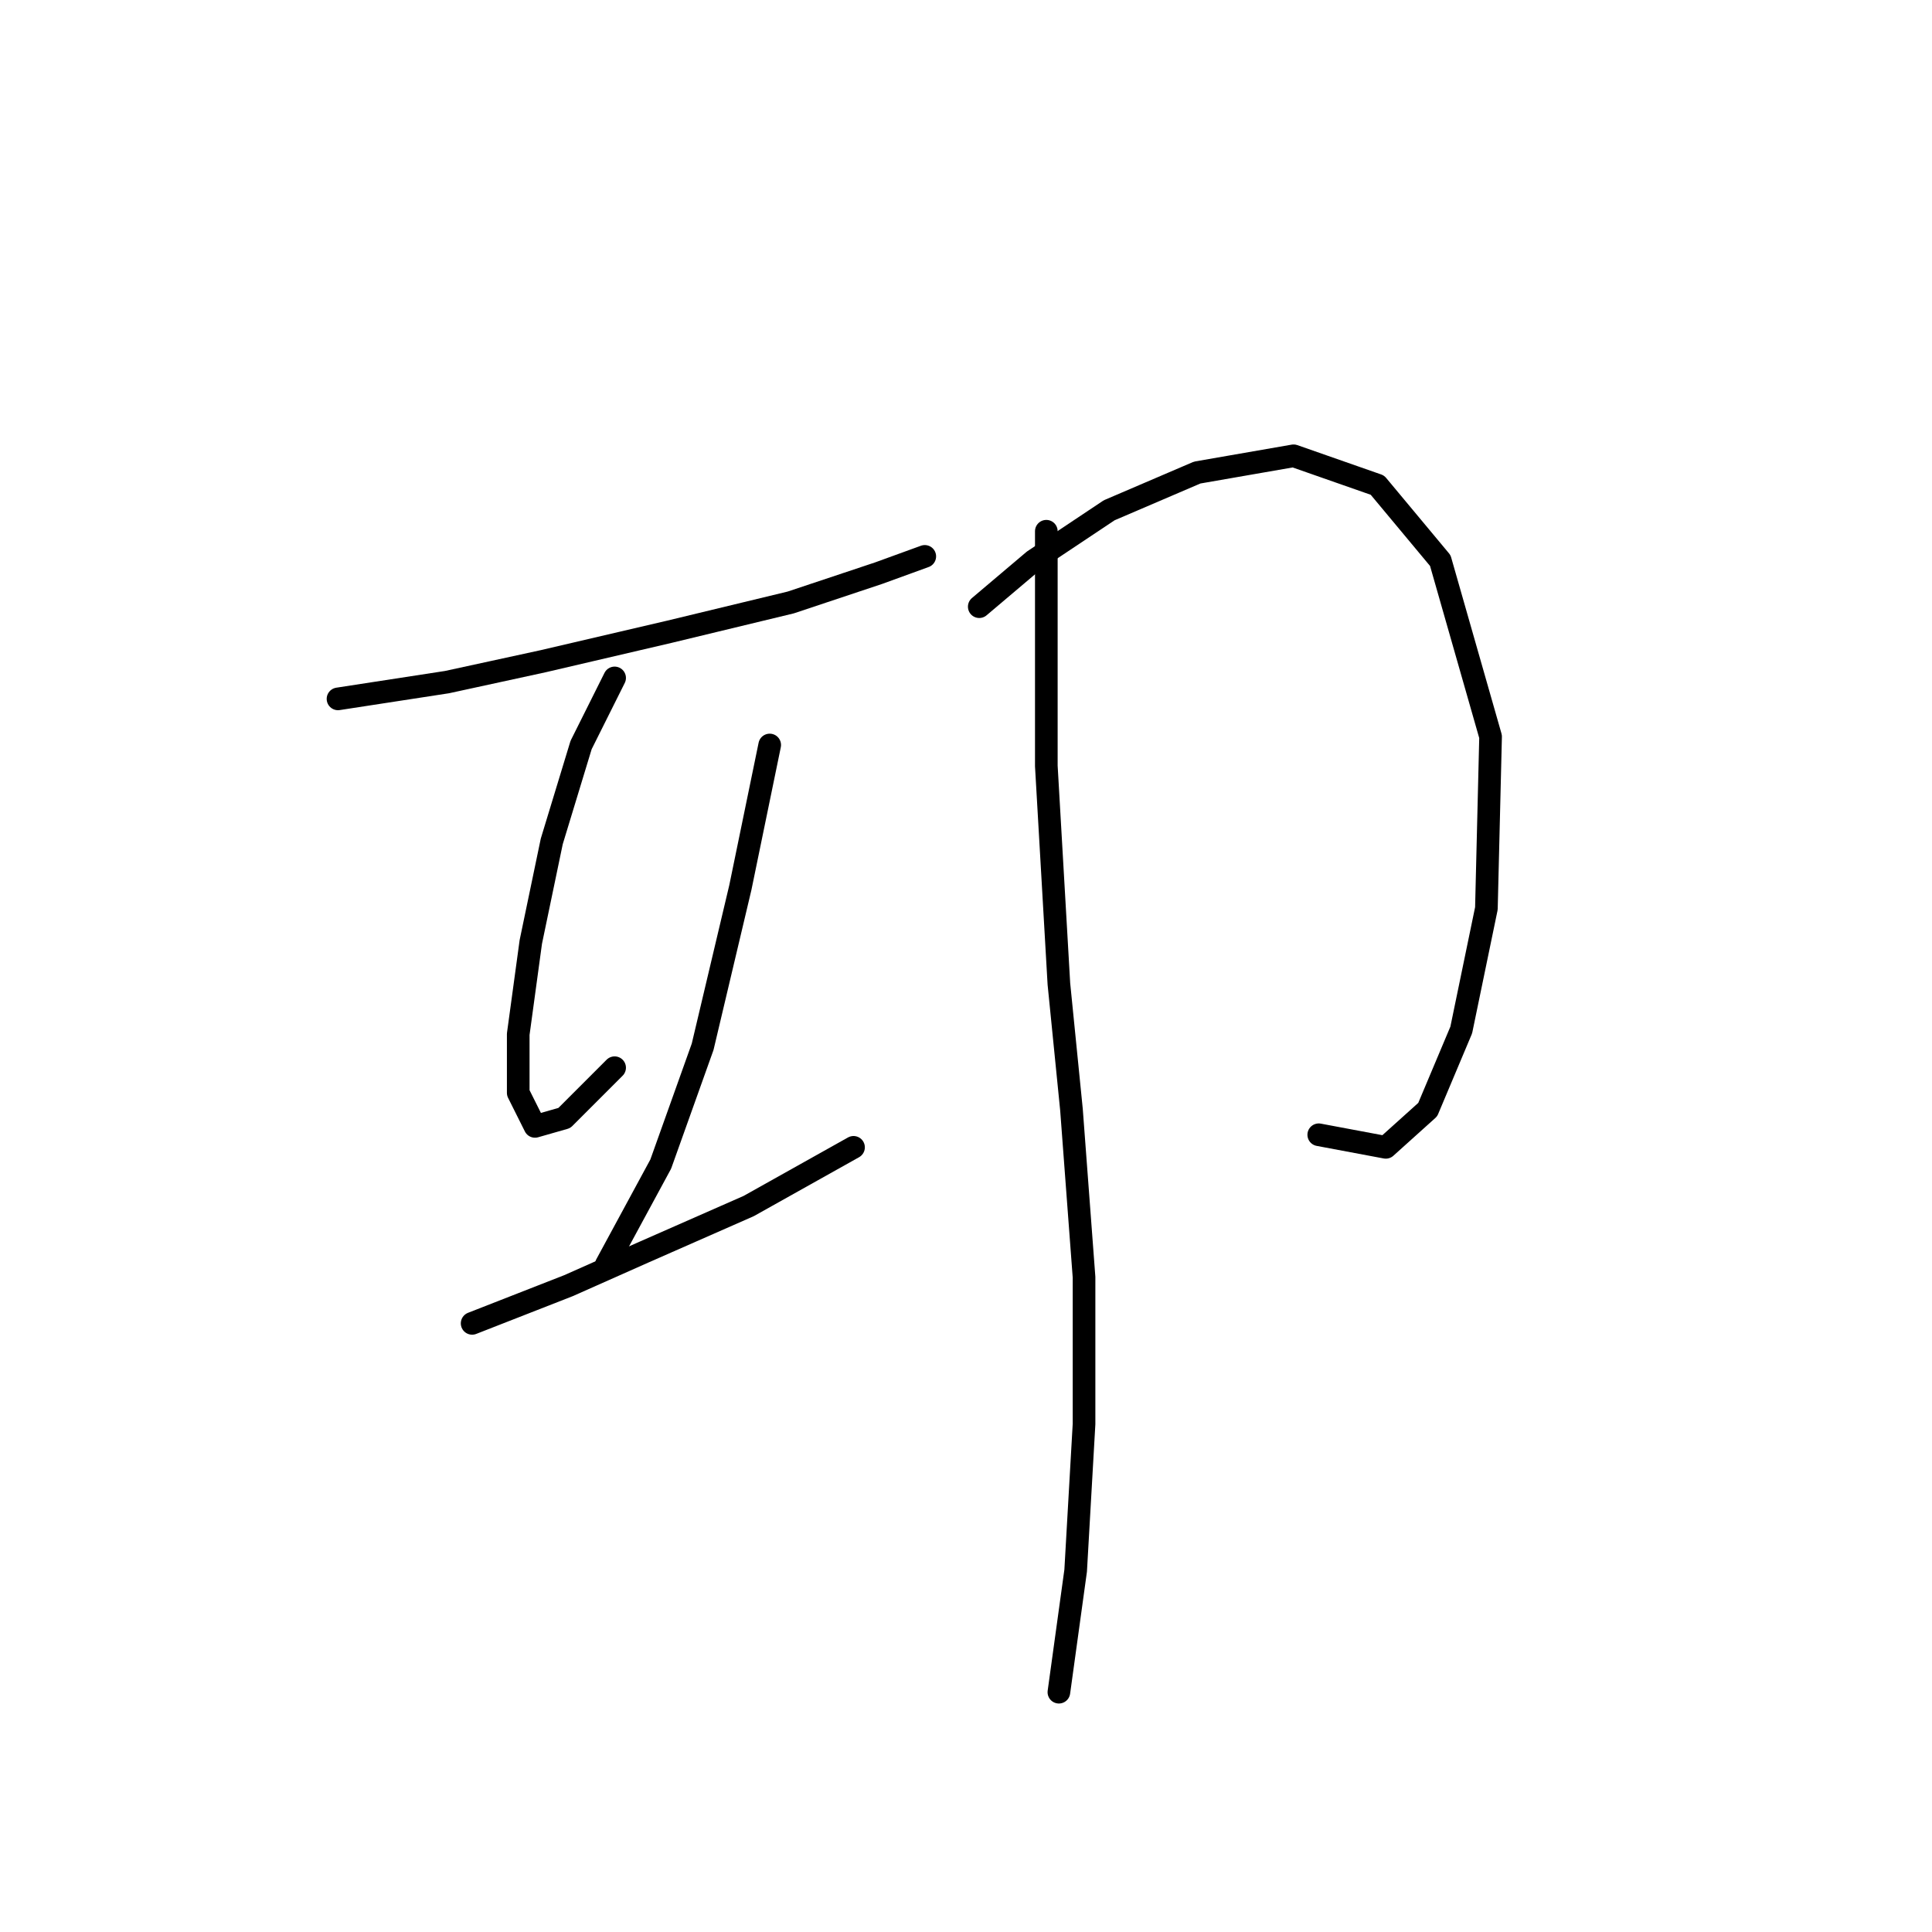 <?xml version="1.0" standalone="no"?>
    <svg width="256" height="256" xmlns="http://www.w3.org/2000/svg" version="1.1">
    <polyline stroke="black" stroke-width="3" stroke-linecap="round" fill="transparent" stroke-linejoin="round" points="44.788 92.606 59.227 90.384 72 87.608 88.661 83.72 104.766 79.833 116.429 75.945 122.538 73.724 122.538 73.724 " />
        <polyline stroke="black" stroke-width="3" stroke-linecap="round" fill="transparent" stroke-linejoin="round" points="81.441 89.829 76.999 98.715 73.111 111.488 70.334 124.816 68.668 137.034 68.668 144.809 70.89 149.252 74.777 148.141 81.441 141.477 81.441 141.477 " />
        <polyline stroke="black" stroke-width="3" stroke-linecap="round" fill="transparent" stroke-linejoin="round" points="101.99 98.715 98.102 117.597 93.104 138.7 87.55 154.25 80.331 167.578 80.331 167.578 " />
        <polyline stroke="black" stroke-width="3" stroke-linecap="round" fill="transparent" stroke-linejoin="round" points="62.56 175.353 75.333 170.355 85.329 165.912 99.213 159.803 113.097 152.028 113.097 152.028 " />
        <polyline stroke="black" stroke-width="3" stroke-linecap="round" fill="transparent" stroke-linejoin="round" points="129.757 80.388 136.977 74.279 146.973 67.615 158.635 62.617 171.409 60.395 182.516 64.283 190.846 74.279 197.51 97.604 196.955 120.373 193.623 136.479 189.18 147.03 183.626 152.028 174.741 150.362 174.741 150.362 " />
        <polyline stroke="black" stroke-width="3" stroke-linecap="round" fill="transparent" stroke-linejoin="round" points="138.643 70.392 138.643 80.388 138.643 101.491 140.309 130.37 141.975 147.03 143.641 169.244 143.641 188.682 142.53 208.119 140.309 224.224 140.309 224.224 " />
        </svg>